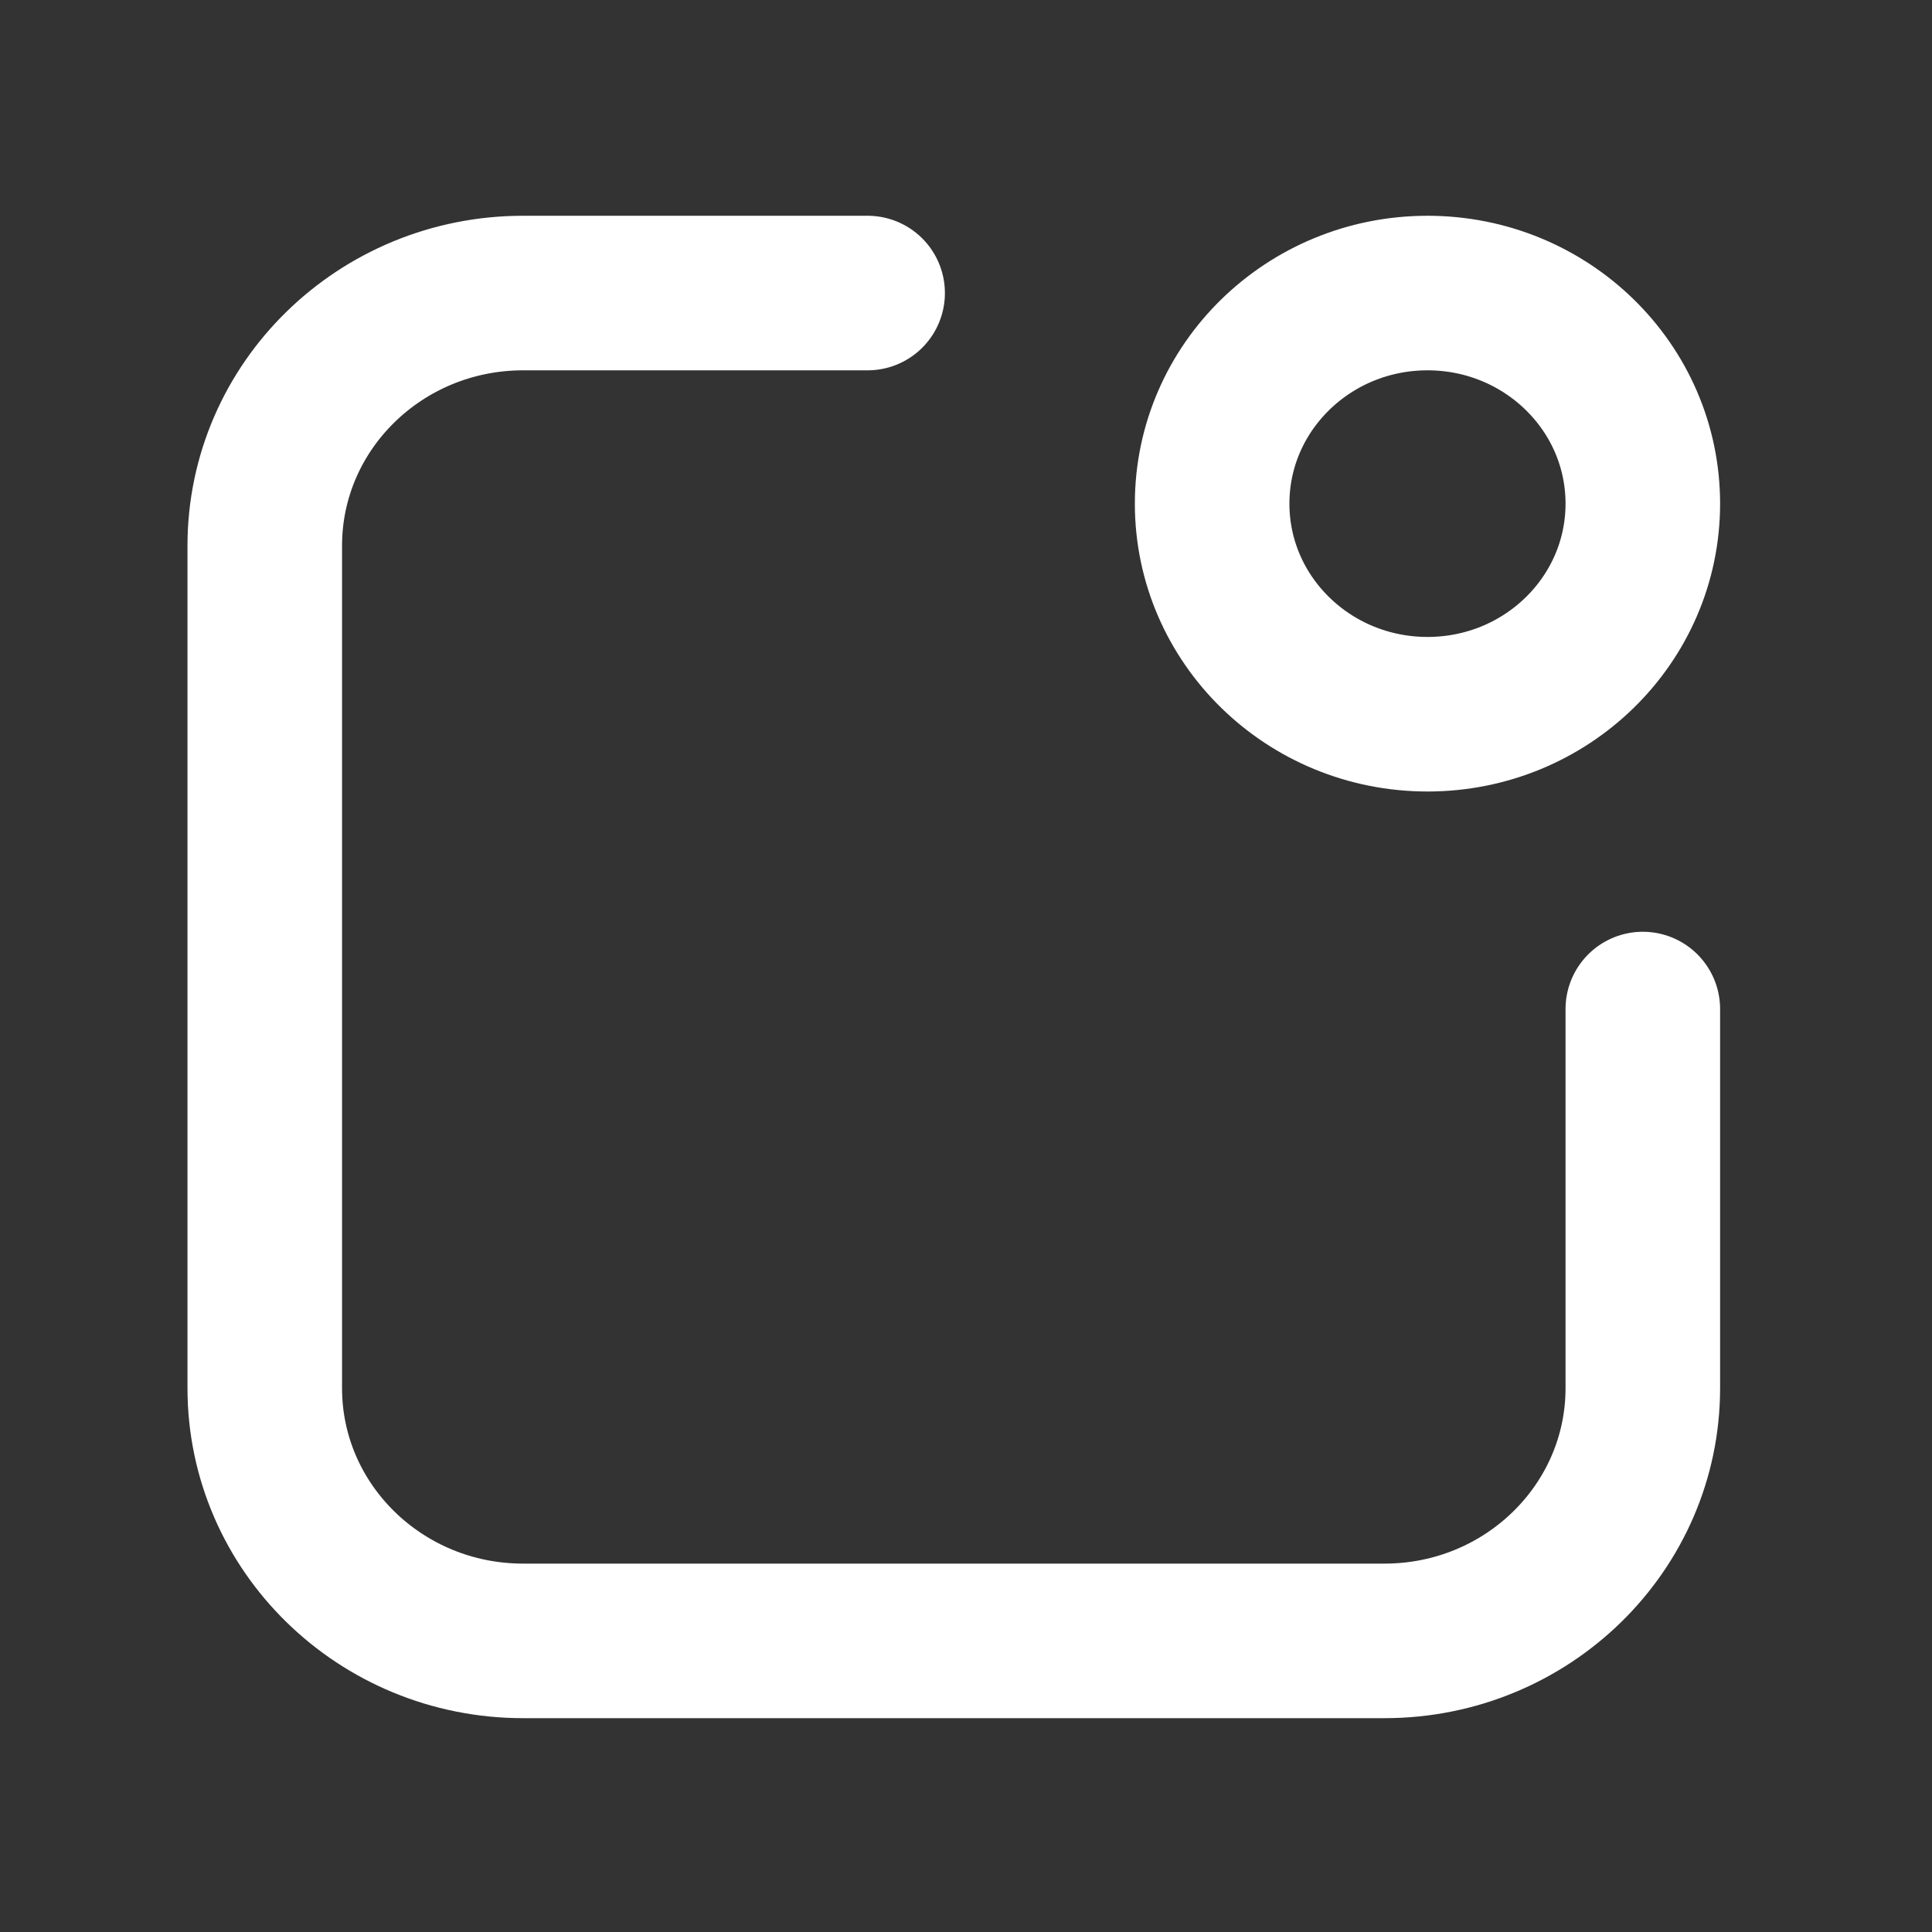 <svg width="25" height="25" viewBox="0 0 25 25" fill="none" xmlns="http://www.w3.org/2000/svg">
<rect x="0" y="0" width="25" height="25" fill="#333333" stroke="none"/>
<path d="M11.227 3.792H6.769C4.923 3.792 3.426 5.256 3.426 7.062V17.962C3.426 19.768 4.923 21.233 6.769 21.233H17.915C19.761 21.233 21.258 19.768 21.258 17.962V13.057M21.258 6.517C21.258 8.022 20.011 9.242 18.472 9.242C16.933 9.242 15.685 8.022 15.685 6.517C15.685 5.012 16.933 3.792 18.472 3.792C20.011 3.792 21.258 5.012 21.258 6.517Z" stroke="white" stroke-width="2" stroke-linecap="round"/>
</svg>
